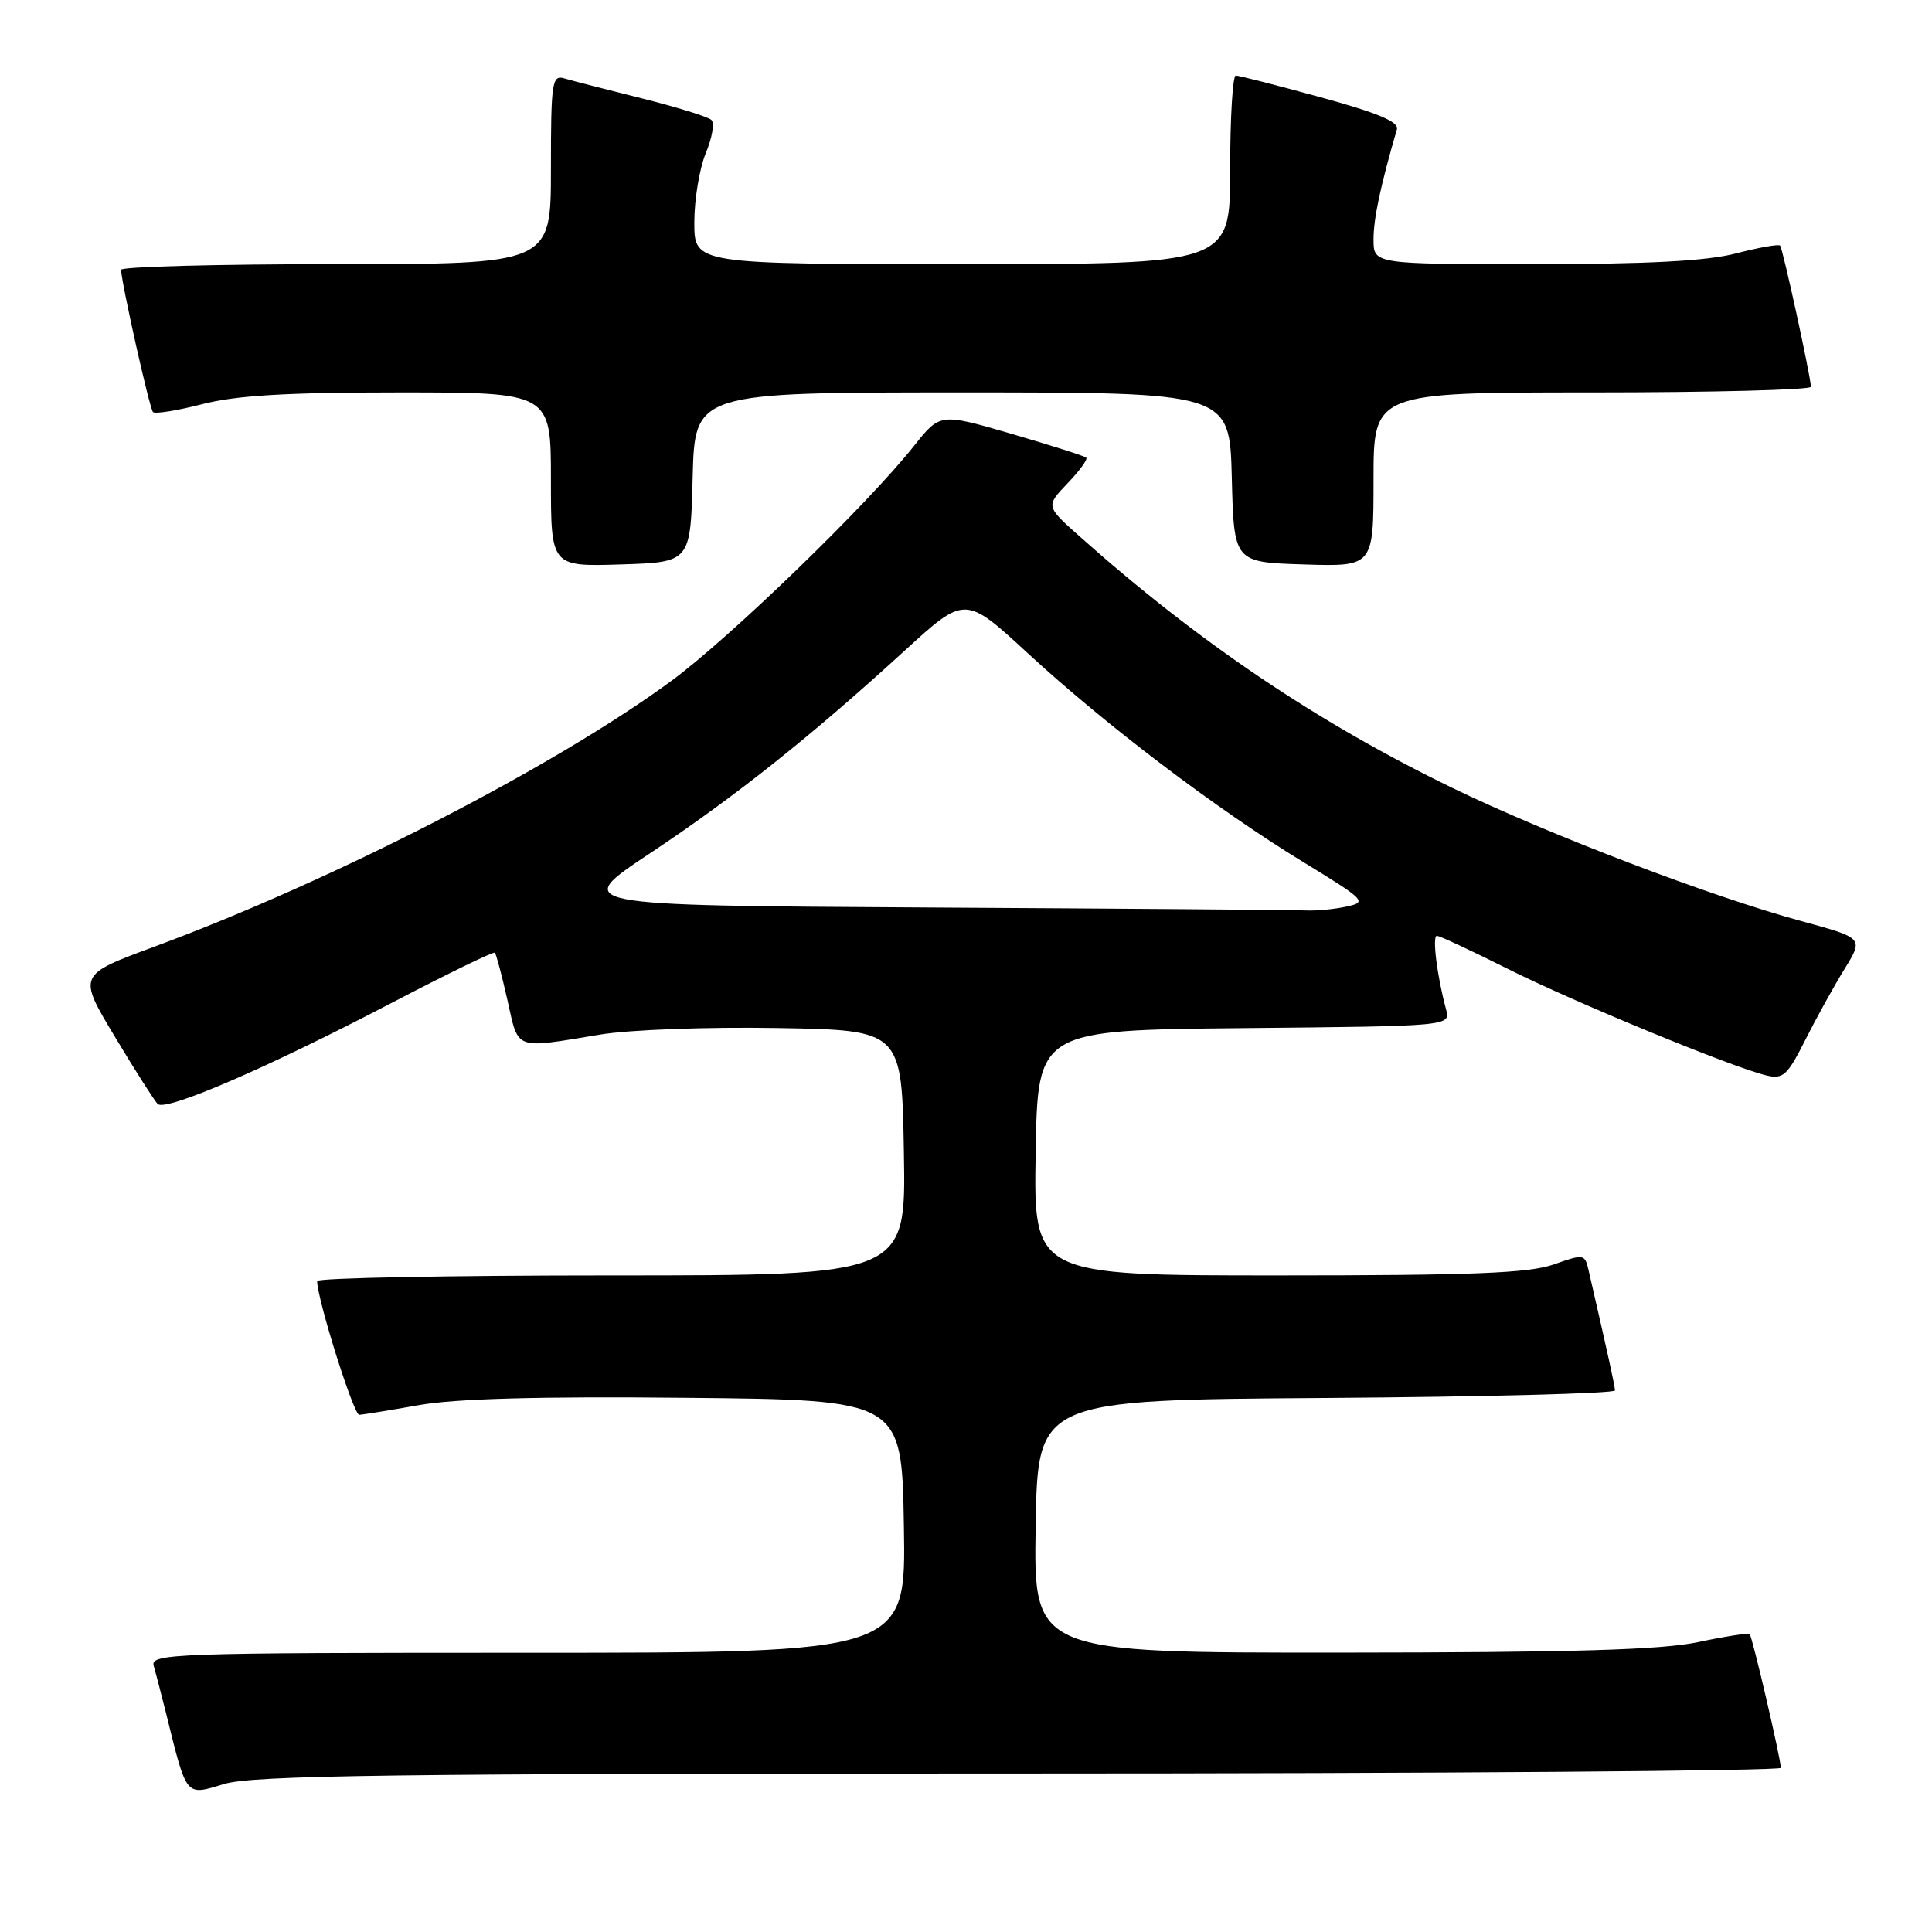 <?xml version="1.0" encoding="UTF-8" standalone="no"?>
<!DOCTYPE svg PUBLIC "-//W3C//DTD SVG 1.1//EN" "http://www.w3.org/Graphics/SVG/1.1/DTD/svg11.dtd" >
<svg xmlns="http://www.w3.org/2000/svg" xmlns:xlink="http://www.w3.org/1999/xlink" version="1.1" viewBox="0 0 256 256">
 <g >
 <path fill="currentColor"
d=" M 135.16 235.00 C 190.62 235.00 235.99 234.66 235.97 234.25 C 235.93 232.88 232.19 216.86 231.84 216.53 C 231.65 216.36 228.57 216.83 225.00 217.59 C 220.11 218.62 208.40 218.96 177.73 218.98 C 136.95 219.00 136.95 219.00 137.23 202.25 C 137.50 185.50 137.50 185.50 175.75 185.24 C 196.79 185.09 213.99 184.64 213.99 184.24 C 213.97 183.61 213.17 179.93 210.49 168.30 C 210.00 166.16 209.85 166.14 205.87 167.55 C 202.59 168.70 195.13 169.00 169.35 169.00 C 136.95 169.00 136.95 169.00 137.23 152.75 C 137.50 136.50 137.50 136.50 164.86 136.23 C 192.22 135.97 192.22 135.97 191.61 133.73 C 190.43 129.43 189.75 124.00 190.39 124.00 C 190.75 124.00 194.97 125.97 199.77 128.37 C 208.61 132.80 229.40 141.37 234.02 142.49 C 236.27 143.03 236.82 142.54 239.21 137.80 C 240.68 134.88 243.02 130.65 244.41 128.40 C 246.94 124.30 246.94 124.30 238.72 122.06 C 226.71 118.80 205.13 110.56 192.38 104.37 C 174.47 95.67 158.75 85.06 143.03 71.05 C 138.56 67.07 138.56 67.07 141.46 64.04 C 143.05 62.38 144.16 60.85 143.93 60.64 C 143.69 60.42 139.24 59.01 134.04 57.49 C 124.57 54.73 124.57 54.73 121.09 59.11 C 114.95 66.86 96.73 84.50 89.00 90.19 C 73.51 101.59 44.09 116.71 20.40 125.46 C 10.31 129.19 10.31 129.19 15.21 137.35 C 17.90 141.83 20.46 145.85 20.89 146.28 C 21.92 147.33 35.39 141.51 51.87 132.90 C 59.23 129.06 65.39 126.06 65.57 126.24 C 65.75 126.42 66.50 129.25 67.24 132.53 C 68.75 139.25 68.03 138.98 79.50 137.09 C 83.43 136.44 93.75 136.06 103.00 136.22 C 119.50 136.50 119.50 136.50 119.77 152.75 C 120.05 169.00 120.05 169.00 81.02 169.00 C 59.56 169.00 42.01 169.34 42.02 169.75 C 42.07 172.28 46.86 187.49 47.60 187.47 C 48.10 187.45 51.65 186.87 55.50 186.19 C 60.30 185.33 71.44 185.02 91.00 185.22 C 119.50 185.50 119.50 185.50 119.77 202.25 C 120.05 219.00 120.05 219.00 69.96 219.00 C 22.72 219.00 19.89 219.10 20.37 220.75 C 20.65 221.71 21.38 224.53 22.00 227.00 C 24.79 238.28 24.52 237.95 29.70 236.39 C 33.51 235.24 51.96 235.00 135.16 235.00 Z  M 91.78 63.25 C 92.07 52.00 92.07 52.00 127.50 52.00 C 162.93 52.00 162.93 52.00 163.22 63.25 C 163.50 74.50 163.50 74.50 172.75 74.79 C 182.00 75.08 182.00 75.08 182.00 63.54 C 182.00 52.00 182.00 52.00 211.00 52.00 C 226.95 52.00 239.98 51.66 239.96 51.25 C 239.87 49.61 236.22 32.89 235.87 32.54 C 235.67 32.33 233.04 32.80 230.03 33.58 C 226.14 34.59 218.42 35.00 203.28 35.00 C 182.00 35.00 182.00 35.00 182.00 31.72 C 182.00 28.96 182.92 24.62 185.10 17.13 C 185.39 16.15 182.53 14.95 175.00 12.89 C 169.22 11.31 164.16 10.01 163.75 10.01 C 163.34 10.00 163.00 15.62 163.00 22.50 C 163.00 35.00 163.00 35.00 127.50 35.00 C 92.00 35.00 92.00 35.00 92.00 29.47 C 92.00 26.43 92.69 22.30 93.52 20.29 C 94.36 18.29 94.70 16.31 94.27 15.90 C 93.85 15.48 89.67 14.19 85.00 13.02 C 80.33 11.86 75.71 10.67 74.75 10.38 C 73.15 9.91 73.00 10.93 73.00 22.43 C 73.00 35.00 73.00 35.00 44.50 35.00 C 28.82 35.00 16.02 35.34 16.04 35.75 C 16.15 37.77 19.82 54.15 20.27 54.60 C 20.55 54.88 23.48 54.41 26.78 53.56 C 31.25 52.40 37.94 52.00 52.89 52.00 C 73.00 52.00 73.00 52.00 73.00 63.54 C 73.00 75.08 73.00 75.08 82.25 74.79 C 91.50 74.50 91.50 74.50 91.78 63.25 Z  M 123.11 120.25 C 75.72 119.98 75.72 119.98 86.11 113.08 C 97.41 105.57 107.46 97.57 119.89 86.20 C 127.88 78.90 127.88 78.90 136.19 86.56 C 146.50 96.07 161.15 107.18 172.61 114.18 C 180.97 119.29 181.20 119.53 178.41 120.13 C 176.81 120.48 174.38 120.71 173.00 120.64 C 171.62 120.57 149.17 120.40 123.11 120.25 Z "/>
</g>
</svg>